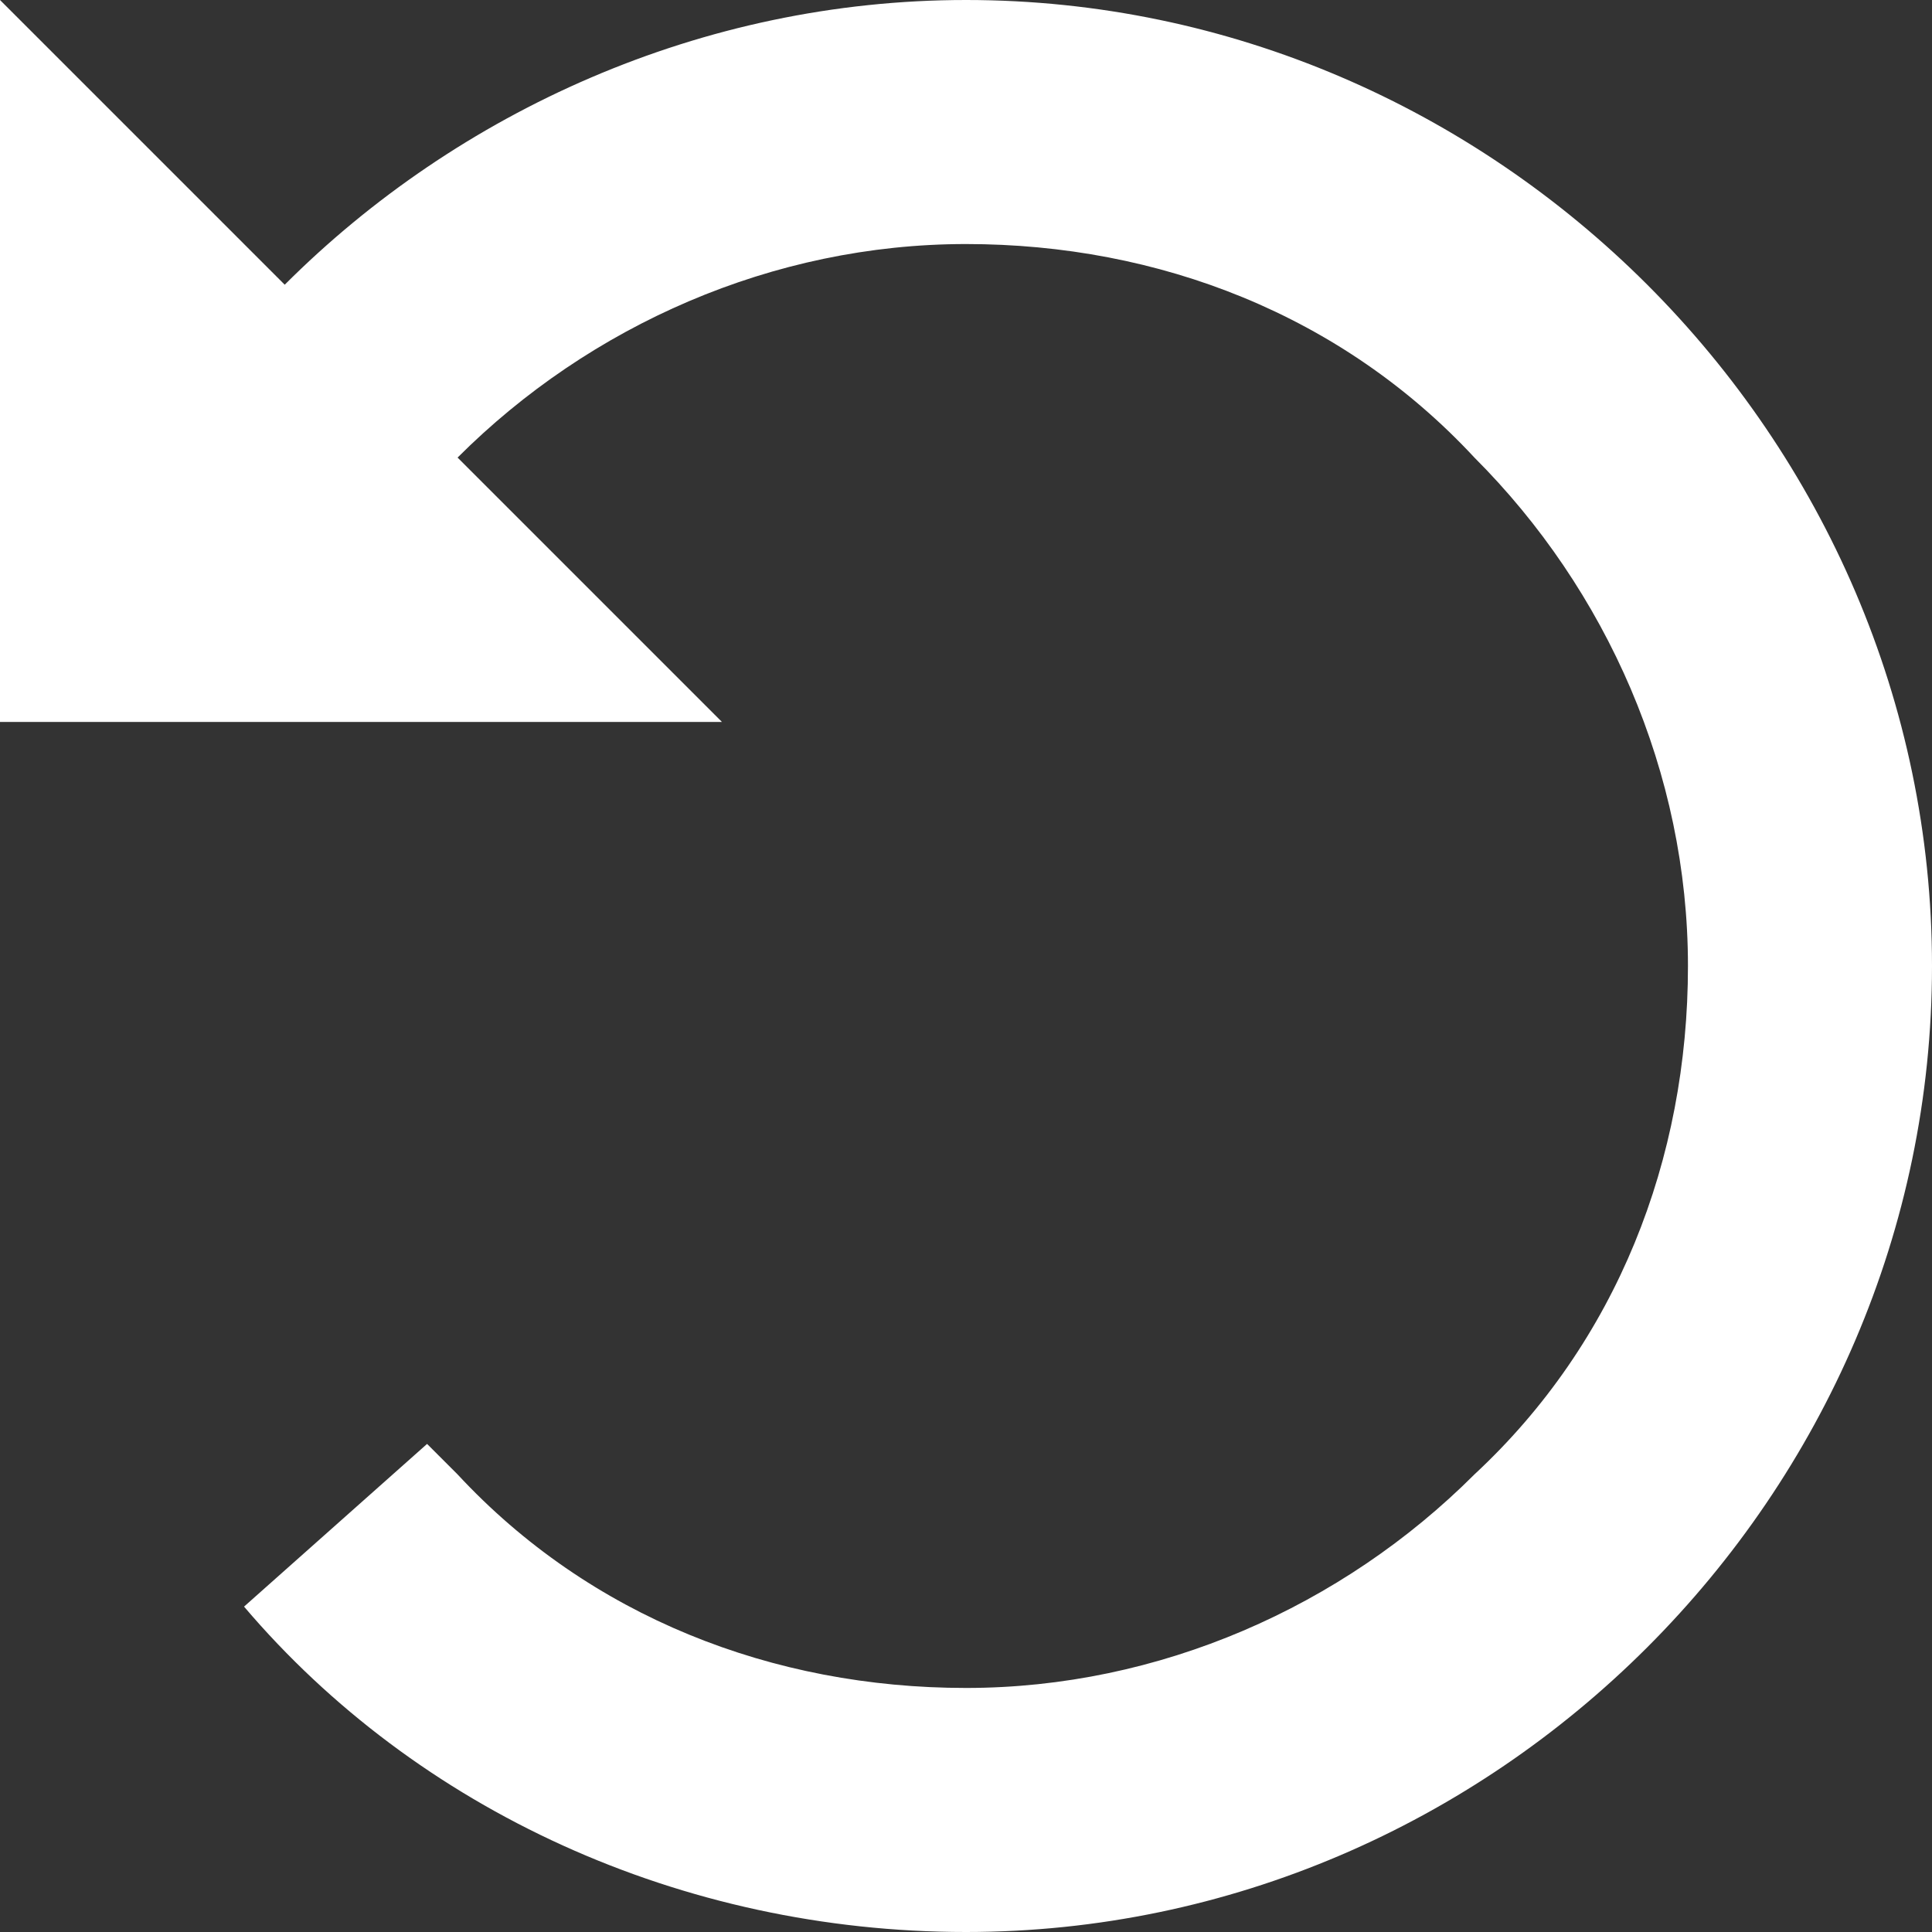 <?xml version="1.0" encoding="utf-8"?>
<!-- Generator: Adobe Illustrator 17.1.0, SVG Export Plug-In . SVG Version: 6.00 Build 0)  -->
<!DOCTYPE svg PUBLIC "-//W3C//DTD SVG 1.1//EN" "http://www.w3.org/Graphics/SVG/1.1/DTD/svg11.dtd">
<svg version="1.1" id="Layer_1" xmlns="http://www.w3.org/2000/svg" xmlns:xlink="http://www.w3.org/1999/xlink" x="0px" y="0px"
	 viewBox="0 0 19 19" enable-background="new 0 0 19 19" xml:space="preserve">
<rect x="0" y="0" width="19" height="19" fill="#333333" stroke="none"/>
<path fill="#FFFFFF" d="M0,7.1h7.1L4.5,4.5c1.3-1.3,3.1-2.1,5-2.1c1.9,0,3.7,0.7,5,2.1c1.3,1.3,2.1,3.1,2.1,5c0,1.9-0.7,3.7-2.1,5
	c-1.3,1.3-3.1,2.1-5,2.1c-1.9,0-3.7-0.7-5-2.1c-0.1-0.1-0.2-0.2-0.3-0.3l-1.8,1.6c1.7,2,4.3,3.2,7.1,3.2c5.2,0,9.5-4.3,9.5-9.5
	C19,4.3,14.7,0,9.5,0c-2.6,0-5,1.1-6.7,2.8L0,0L0,7.1z"/>
</svg>
